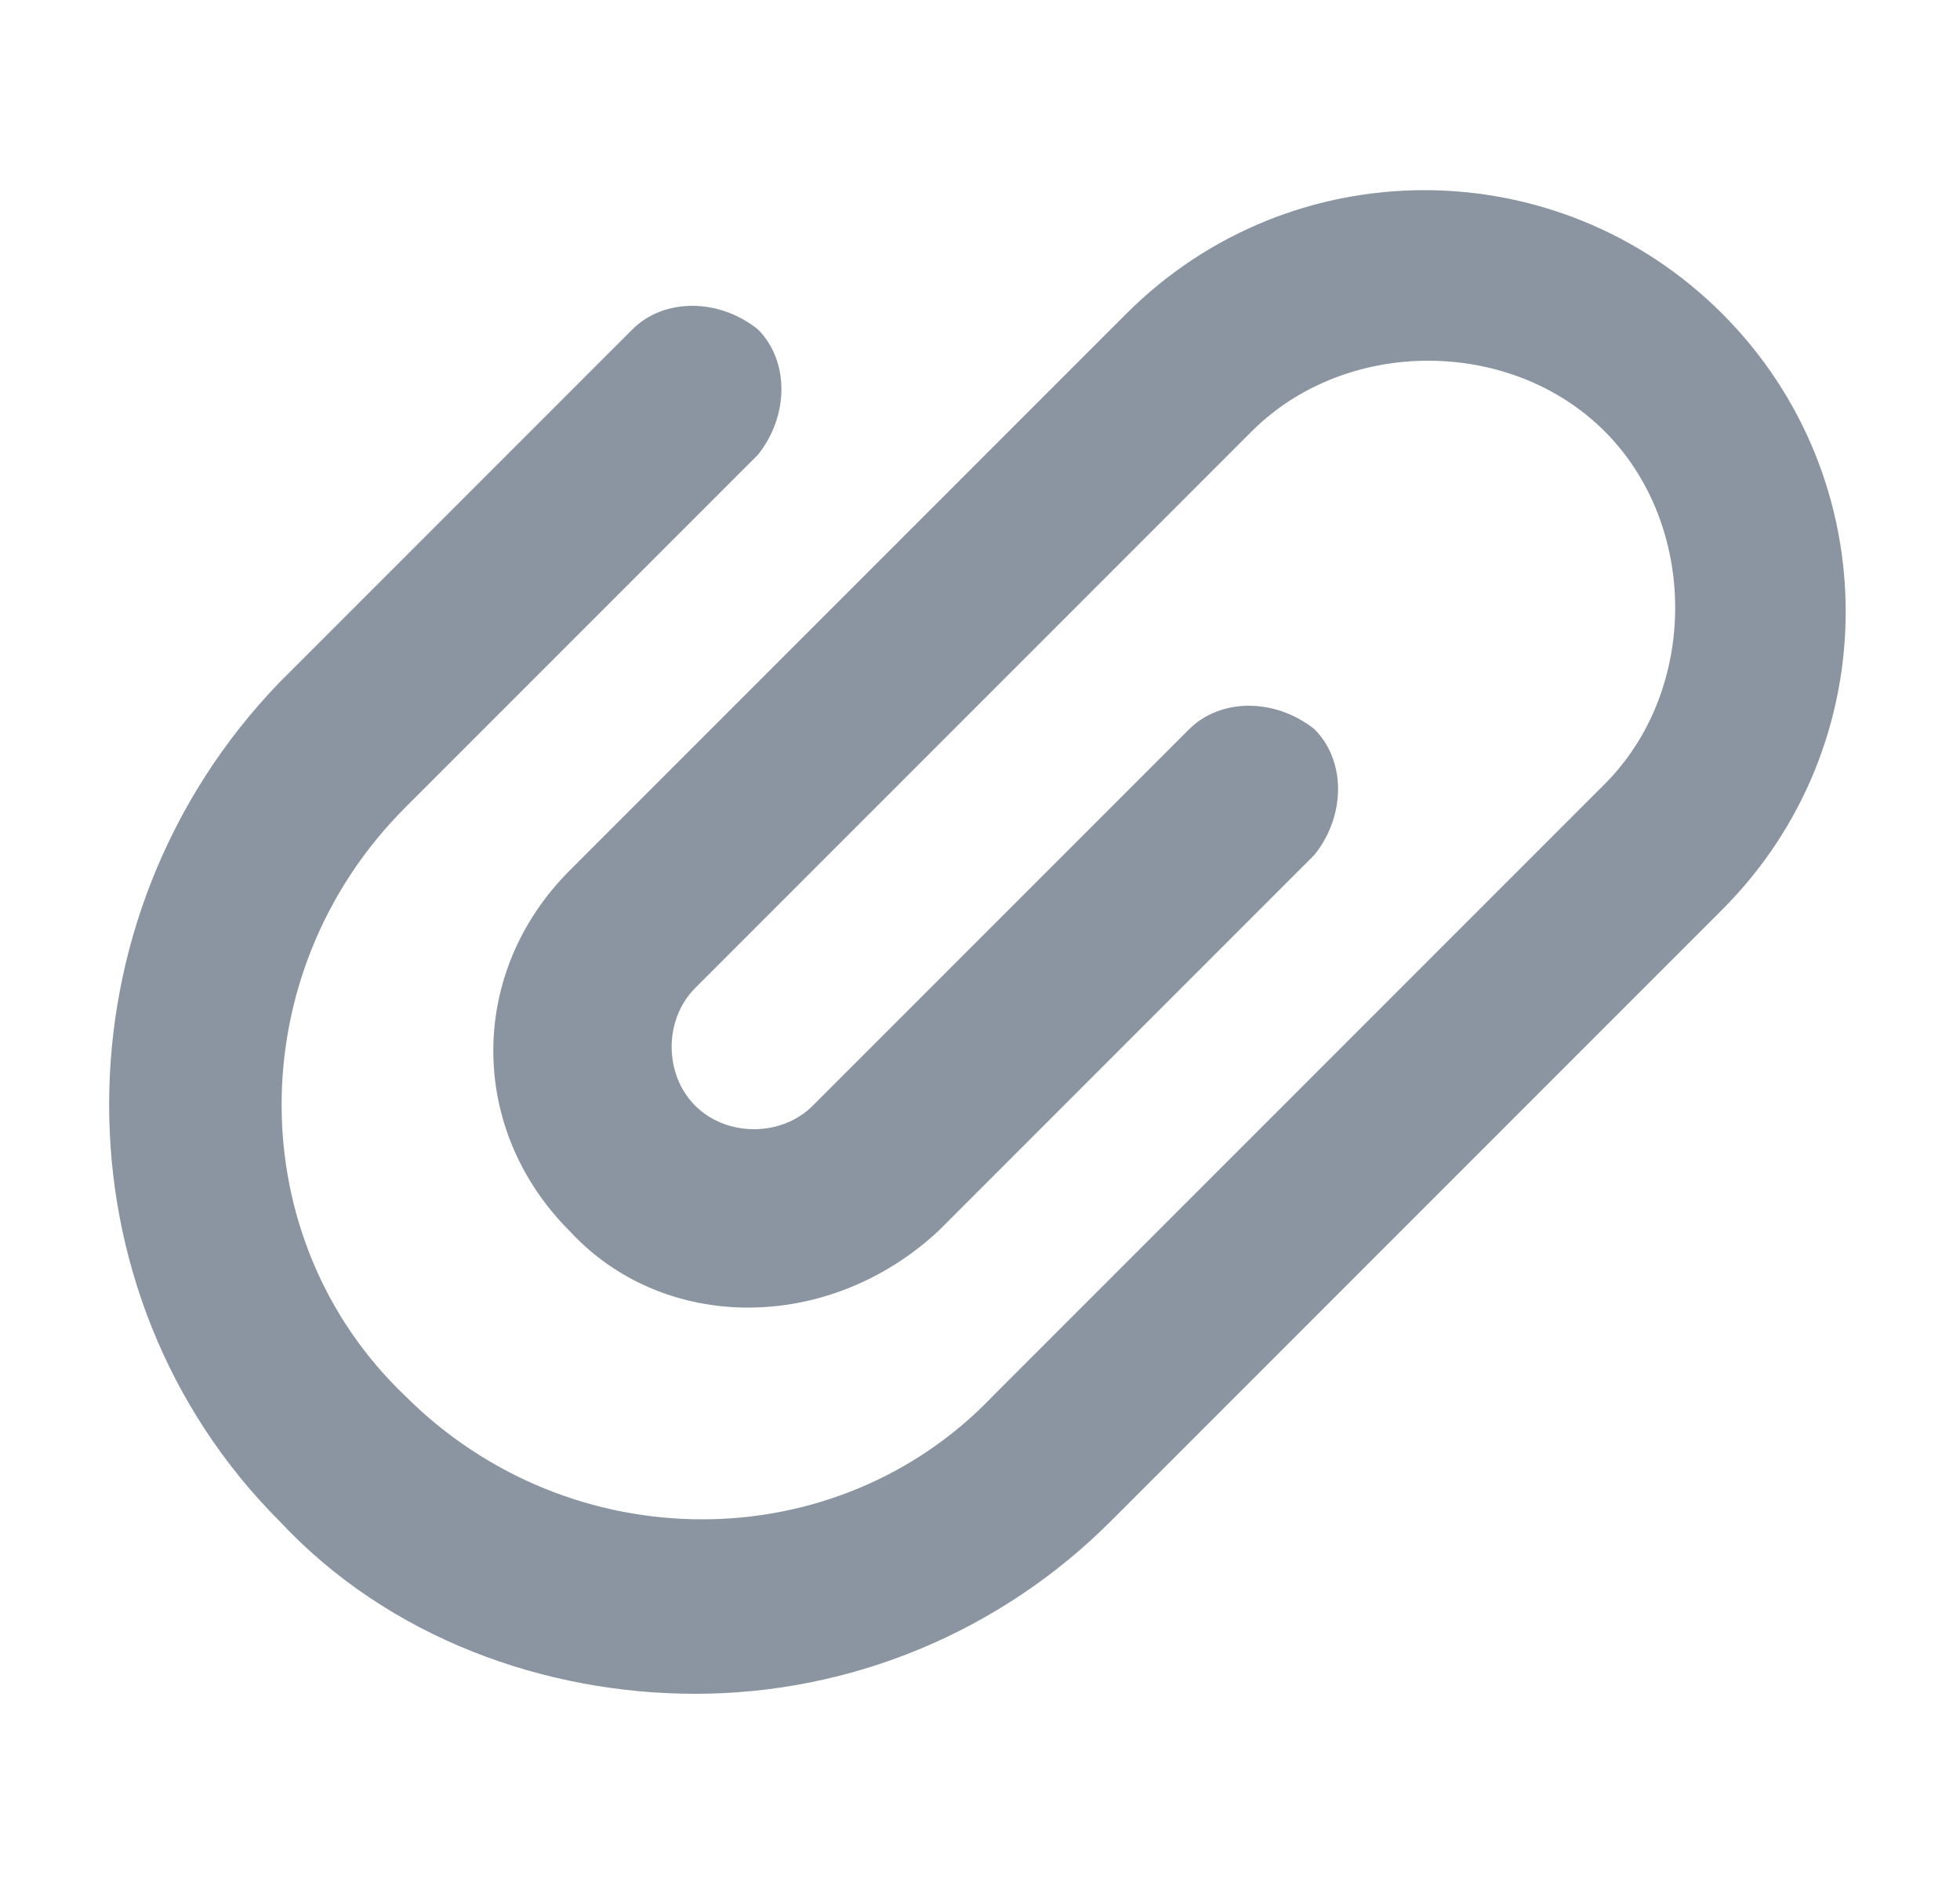 <svg width="25" height="24" viewBox="0 0 25 24" fill="none" xmlns="http://www.w3.org/2000/svg">
<path d="M8.867 21.6C6.967 21.6 4.967 20.9 3.567 19.4C0.667 16.5 0.667 11.7 3.567 8.7L8.067 4.2C8.467 3.8 9.167 3.8 9.667 4.2C10.067 4.6 10.067 5.3 9.667 5.8L5.167 10.3C3.067 12.4 3.067 15.8 5.167 17.8C7.267 19.9 10.667 19.9 12.667 17.8L20.467 10C21.667 8.8 21.667 6.7 20.467 5.5C19.267 4.3 17.167 4.3 15.967 5.5L8.867 12.6C8.467 13 8.467 13.7 8.867 14.1C9.267 14.5 9.967 14.5 10.367 14.1L15.167 9.3C15.567 8.9 16.267 8.9 16.767 9.3C17.167 9.7 17.167 10.4 16.767 10.9L11.967 15.7C10.567 17 8.467 17 7.267 15.7C5.967 14.4 5.967 12.4 7.267 11.1L14.367 4C16.467 1.9 19.867 1.9 21.967 4C24.067 6.1 24.067 9.5 21.967 11.6L14.167 19.4C12.767 20.8 10.867 21.6 8.867 21.6Z" fill="#8B95A1"/>
</svg>
